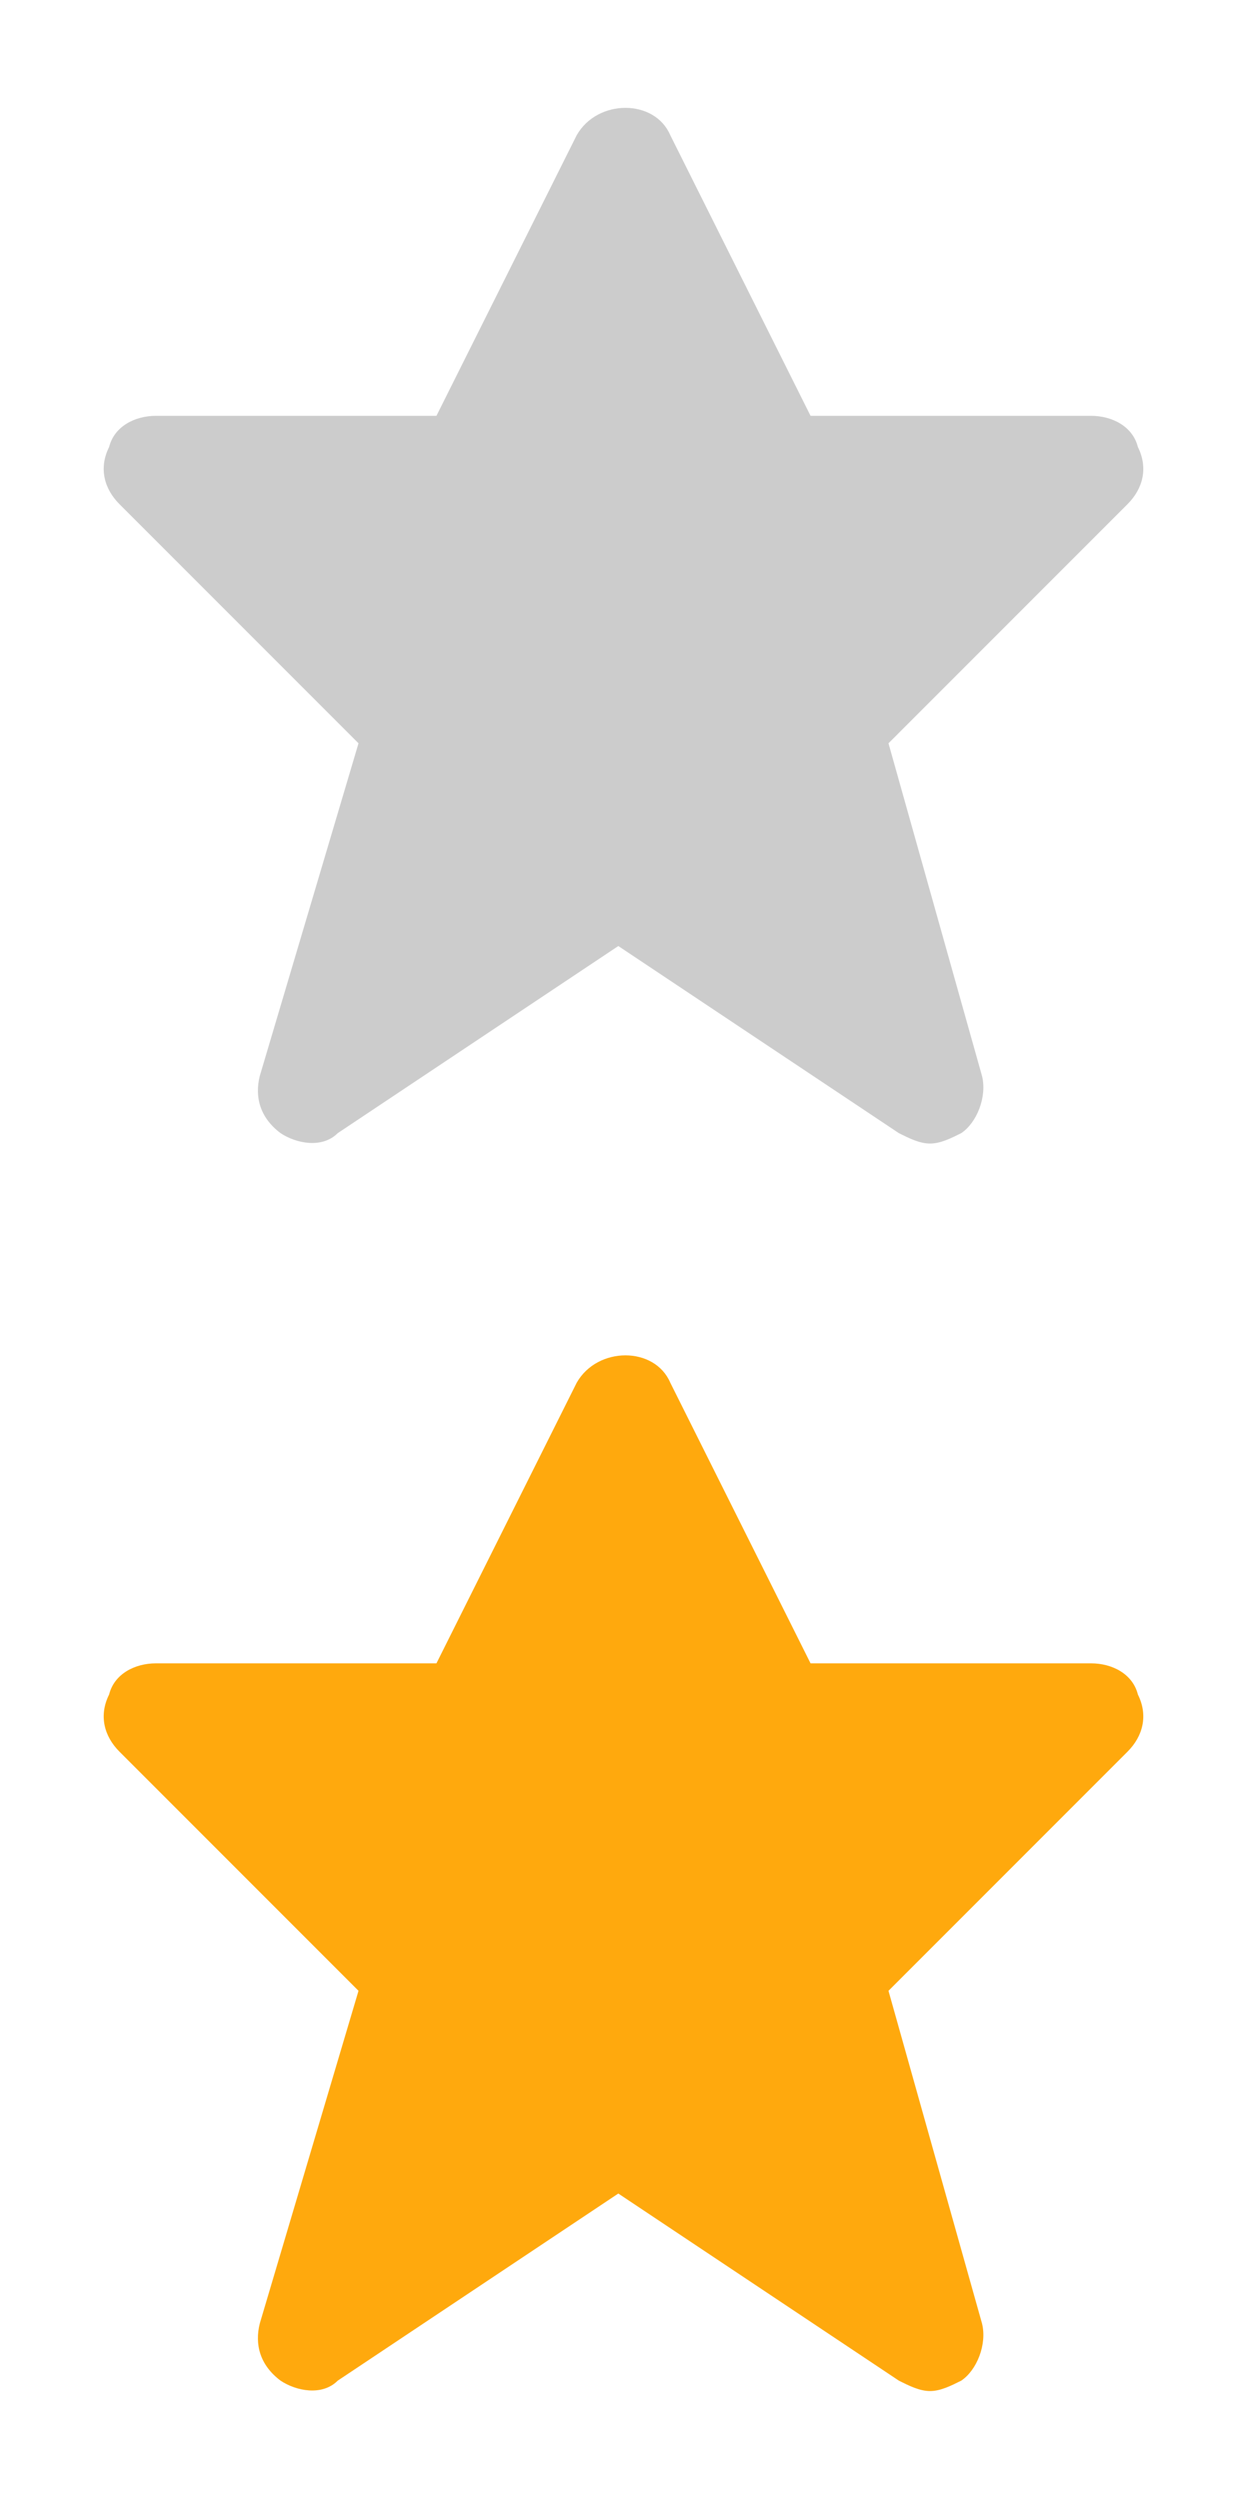 <svg version='1.1' id='Layer_1' xmlns='http://www.w3.org/2000/svg' xmlns:xlink='http://www.w3.org/1999/xlink' x='0px' y='0px' viewBox='0 0 24 48.1' enable-background='new 0 0 24 48.1' xml:space='preserve'><path   fill='#FFA90D' d='M21.9,32.6C21.8,32.2,21.4,32,21,32h-5.4l-2.7-5.4c-0.3-0.7-1.4-0.7-1.8,0L8.4,32H3c-0.4,0-0.8,0.2-0.9,0.6C1.9,33,2,33.4,2.3,33.7l4.6,4.6L5,44.7c-0.1,0.4,0,0.8,0.4,1.1c0.3,0.2,0.8,0.3,1.1,0l5.4-3.6l5.4,3.6c0.2,0.1,0.4,0.2,0.6,0.2s0.4-0.1,0.6-0.2c0.3-0.2,0.5-0.7,0.4-1.1l-1.8-6.4l4.6-4.6C22,33.4,22.1,33,21.9,32.6z'/><path fill='#CCCCCC' d='M21.9,8.6C21.8,8.2,21.4,8,21,8h-5.4l-2.7-5.4c-0.3-0.7-1.4-0.7-1.8,0L8.4,8H3C2.6,8,2.2,8.2,2.1,8.6C1.9,9,2,9.4,2.3,9.7l4.6,4.6L5,20.7c-0.1,0.4,0,0.8,0.4,1.1c0.3,0.2,0.8,0.3,1.1,0l5.4-3.6l5.4,3.6c0.2,0.1,0.4,0.2,0.6,0.2s0.4-0.1,0.6-0.2c0.3-0.2,0.5-0.7,0.4-1.1l-1.8-6.4l4.6-4.6C22,9.4,22.1,9,21.9,8.6z'/></svg>